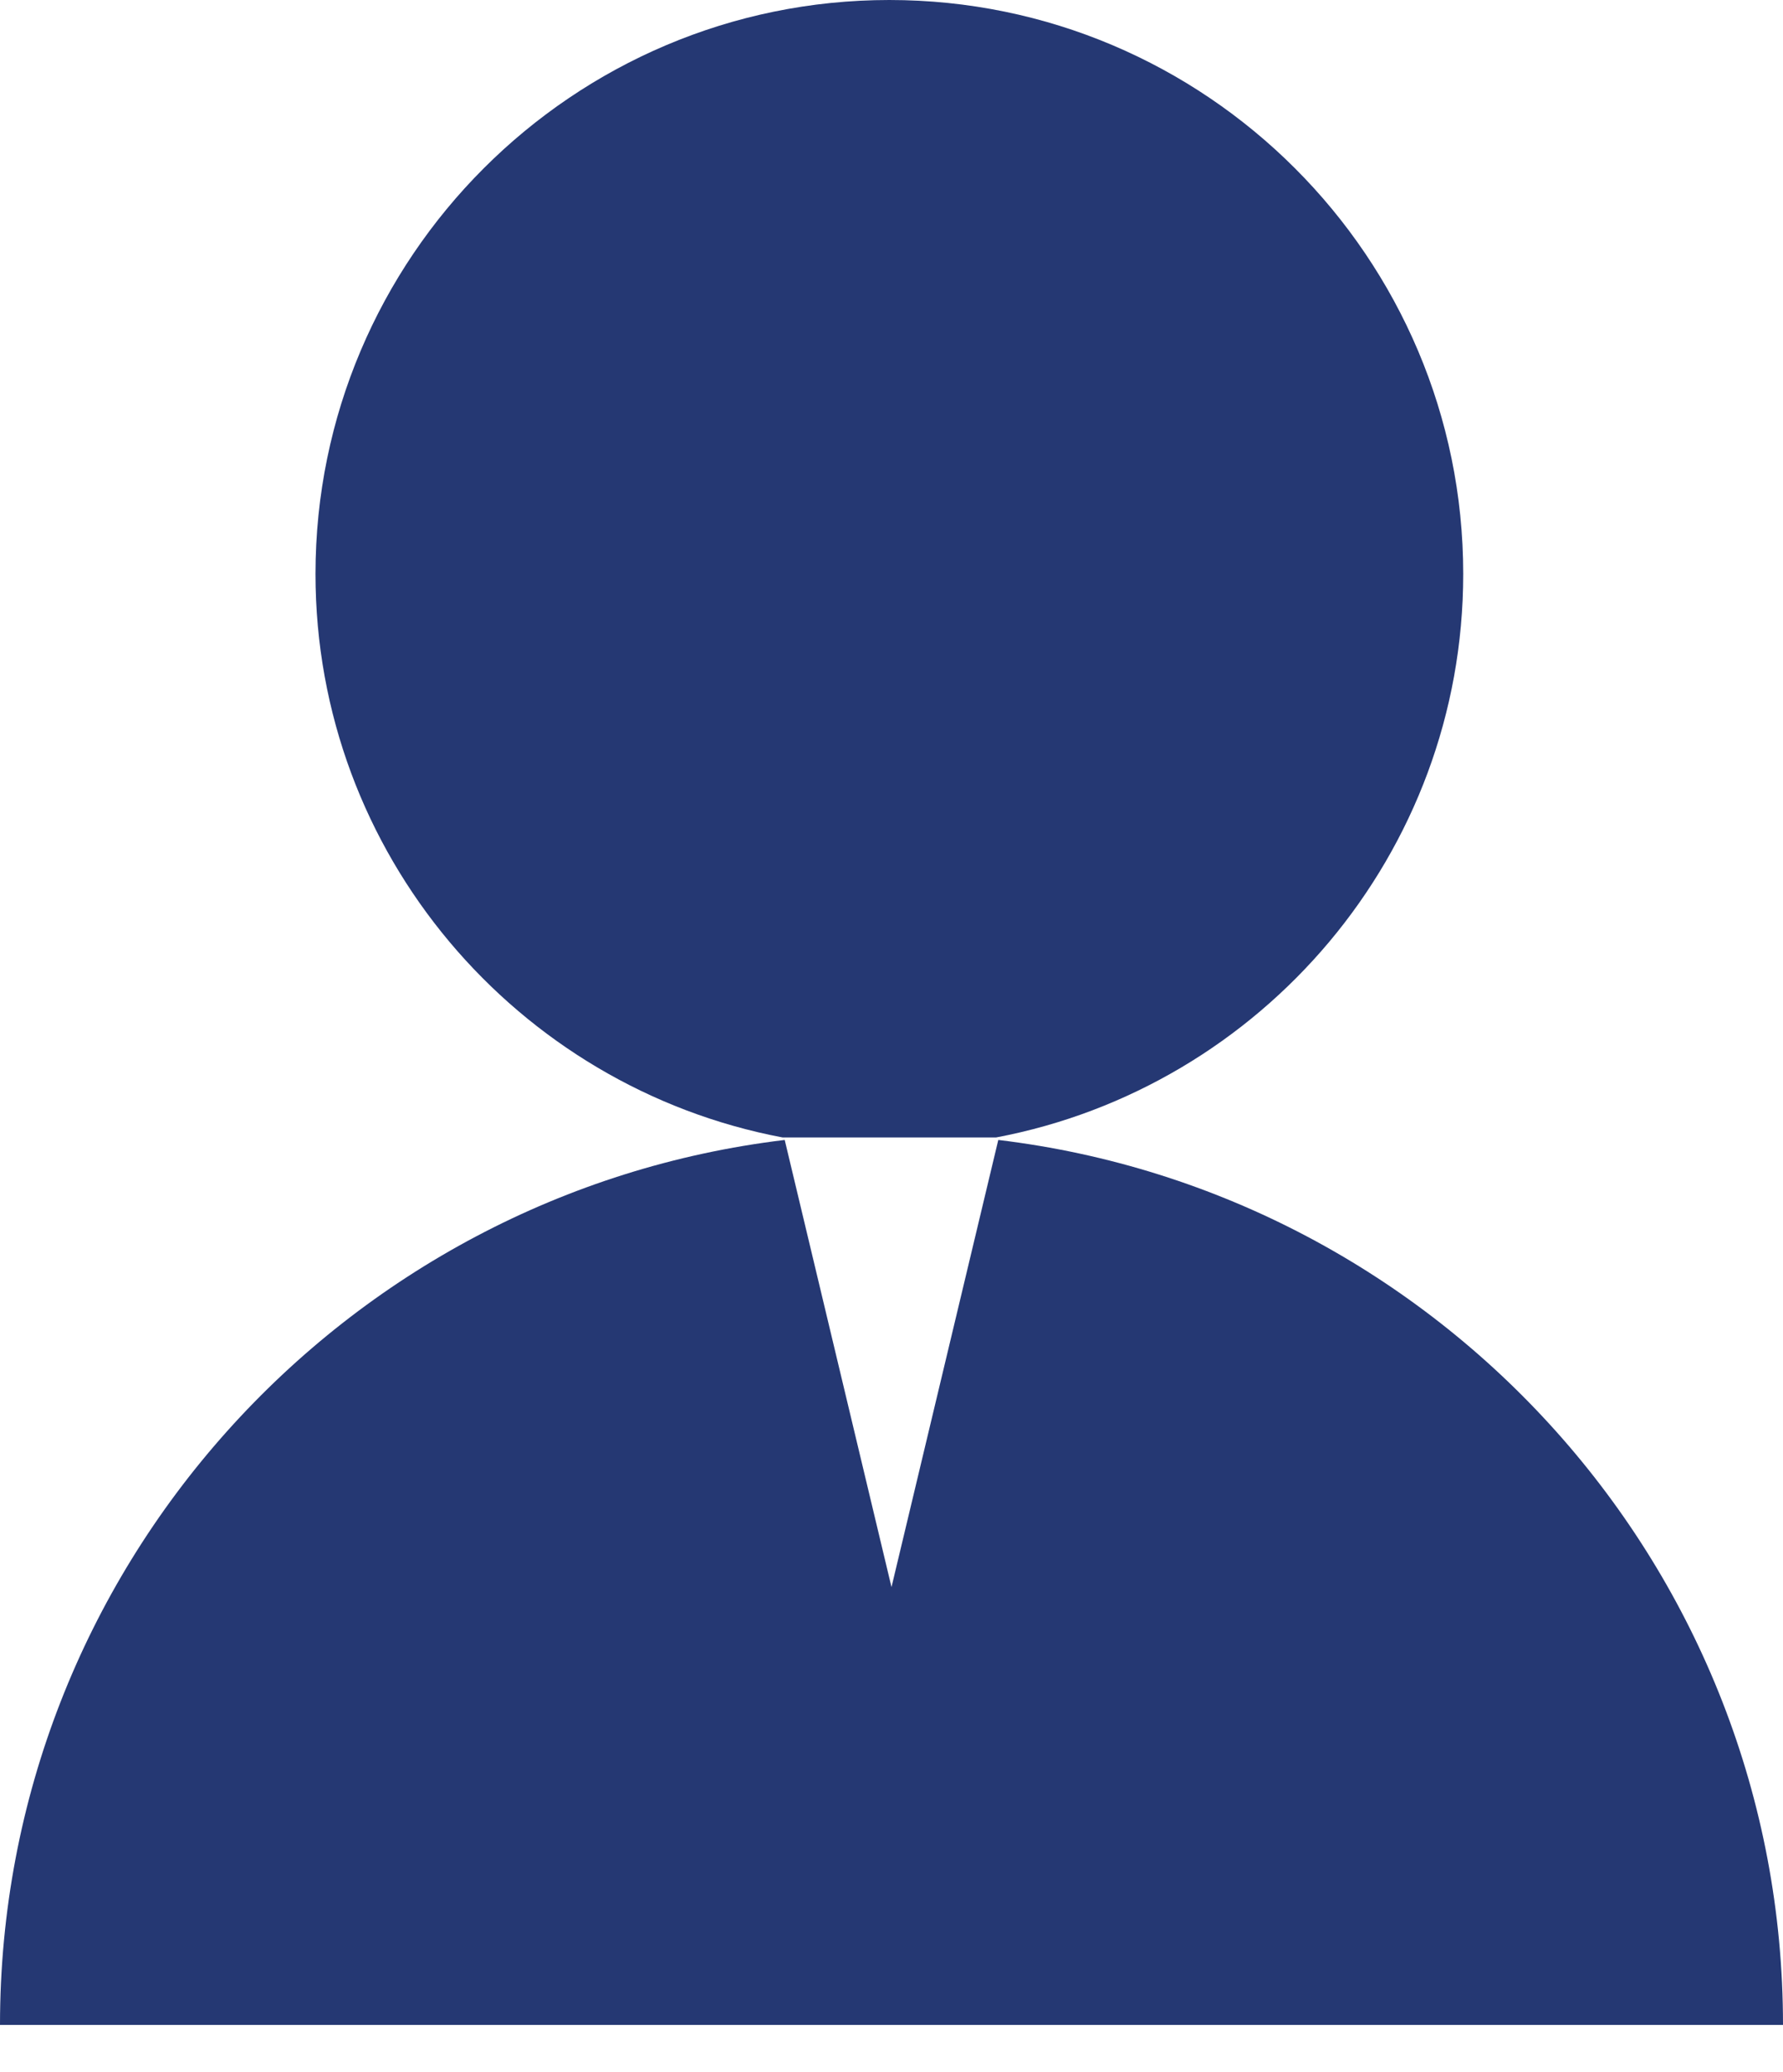 <svg width="37" height="43" viewBox="0 0 37 43" fill="none" xmlns="http://www.w3.org/2000/svg">
<path d="M30.364 11.909C30.364 5.342 25.022 0 18.455 0C11.889 0 6.547 5.342 6.547 11.909C6.547 17.717 10.729 22.56 16.239 23.602H20.672C26.181 22.56 30.364 17.717 30.364 11.909Z" fill="#253873"/>
<path d="M20.716 23.654L18.5 32.932L16.284 23.654C7.125 24.753 0 32.566 0 42.017H37C37 32.566 29.876 24.753 20.716 23.654Z" fill="#253873"/>
</svg>
